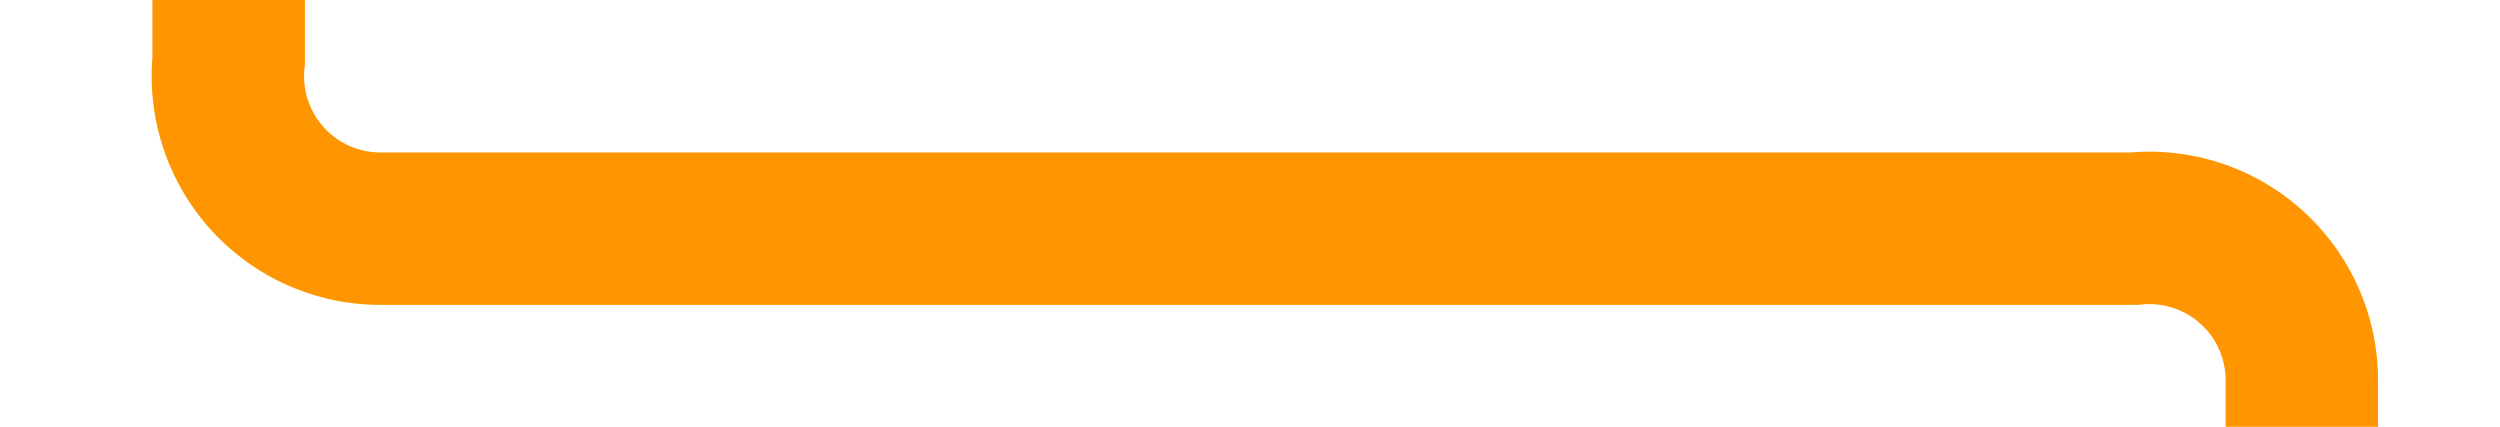 ﻿<?xml version="1.0" encoding="utf-8"?>
<svg version="1.1" xmlns:xlink="http://www.w3.org/1999/xlink" width="82px" height="14px" preserveAspectRatio="xMinYMid meet" viewBox="186 2367  82 12" xmlns="http://www.w3.org/2000/svg">
  <path d="M 193.5 2332  L 193.5 2368  A 5 5 0 0 0 198.5 2373.5 L 256 2373.5  A 5 5 0 0 1 261.5 2378.5 L 261.5 2404  " stroke-width="5" stroke="#ff9500" fill="none" />
  <path d="M 246 2400  L 261.5 2421  L 277 2400  L 246 2400  Z " fill-rule="nonzero" fill="#ff9500" stroke="none" />
</svg>